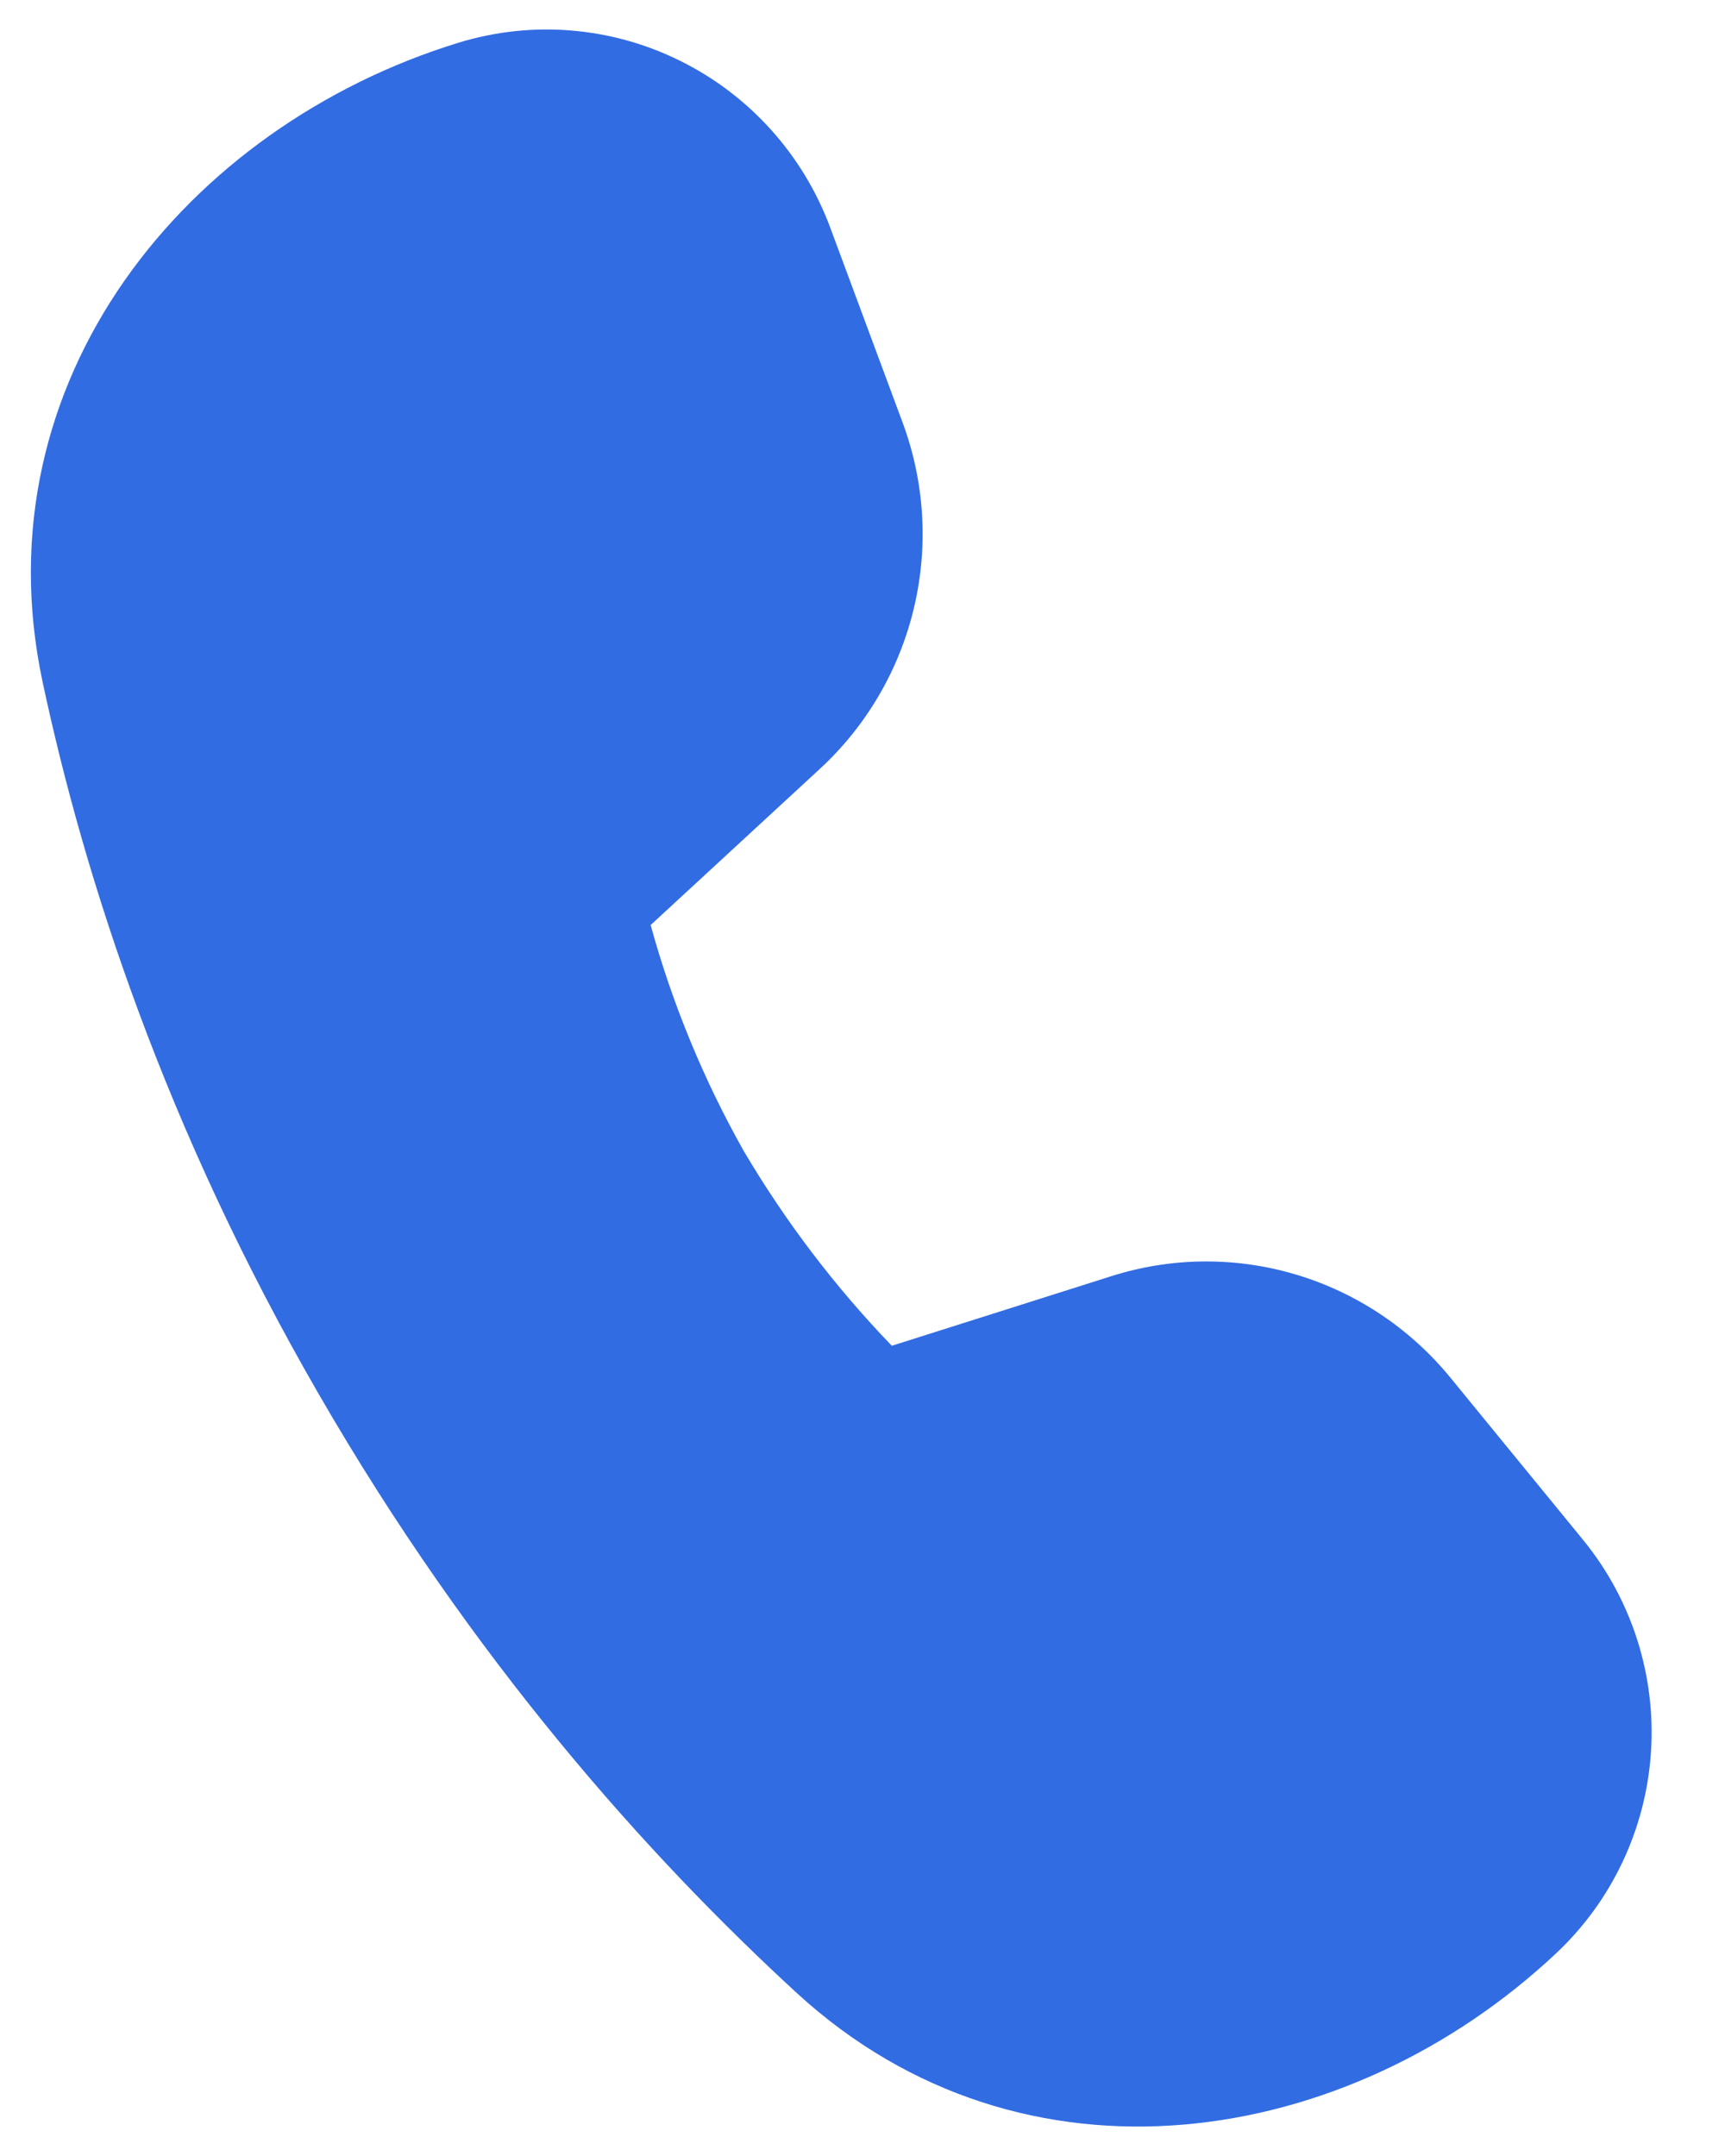 <svg width="12" height="15" viewBox="0 0 12 15" fill="none" xmlns="http://www.w3.org/2000/svg">
<path d="M4.526 6.436L5.707 5.346C6.029 5.048 6.256 4.659 6.358 4.229C6.46 3.8 6.432 3.35 6.278 2.937L5.775 1.582C5.587 1.077 5.214 0.662 4.733 0.424C4.253 0.185 3.699 0.14 3.187 0.298C1.3 0.879 -0.15 2.645 0.296 4.743C0.59 6.123 1.152 7.855 2.216 9.697C3.282 11.544 4.501 12.909 5.545 13.868C7.122 15.313 9.375 14.952 10.825 13.59C11.214 13.225 11.45 12.724 11.485 12.19C11.52 11.656 11.351 11.128 11.014 10.715L10.09 9.585C9.811 9.244 9.438 8.994 9.017 8.868C8.596 8.742 8.148 8.746 7.73 8.879L6.204 9.363C5.809 8.953 5.464 8.499 5.174 8.008C4.895 7.513 4.677 6.984 4.526 6.435" fill="#326CE2"/>
</svg>
